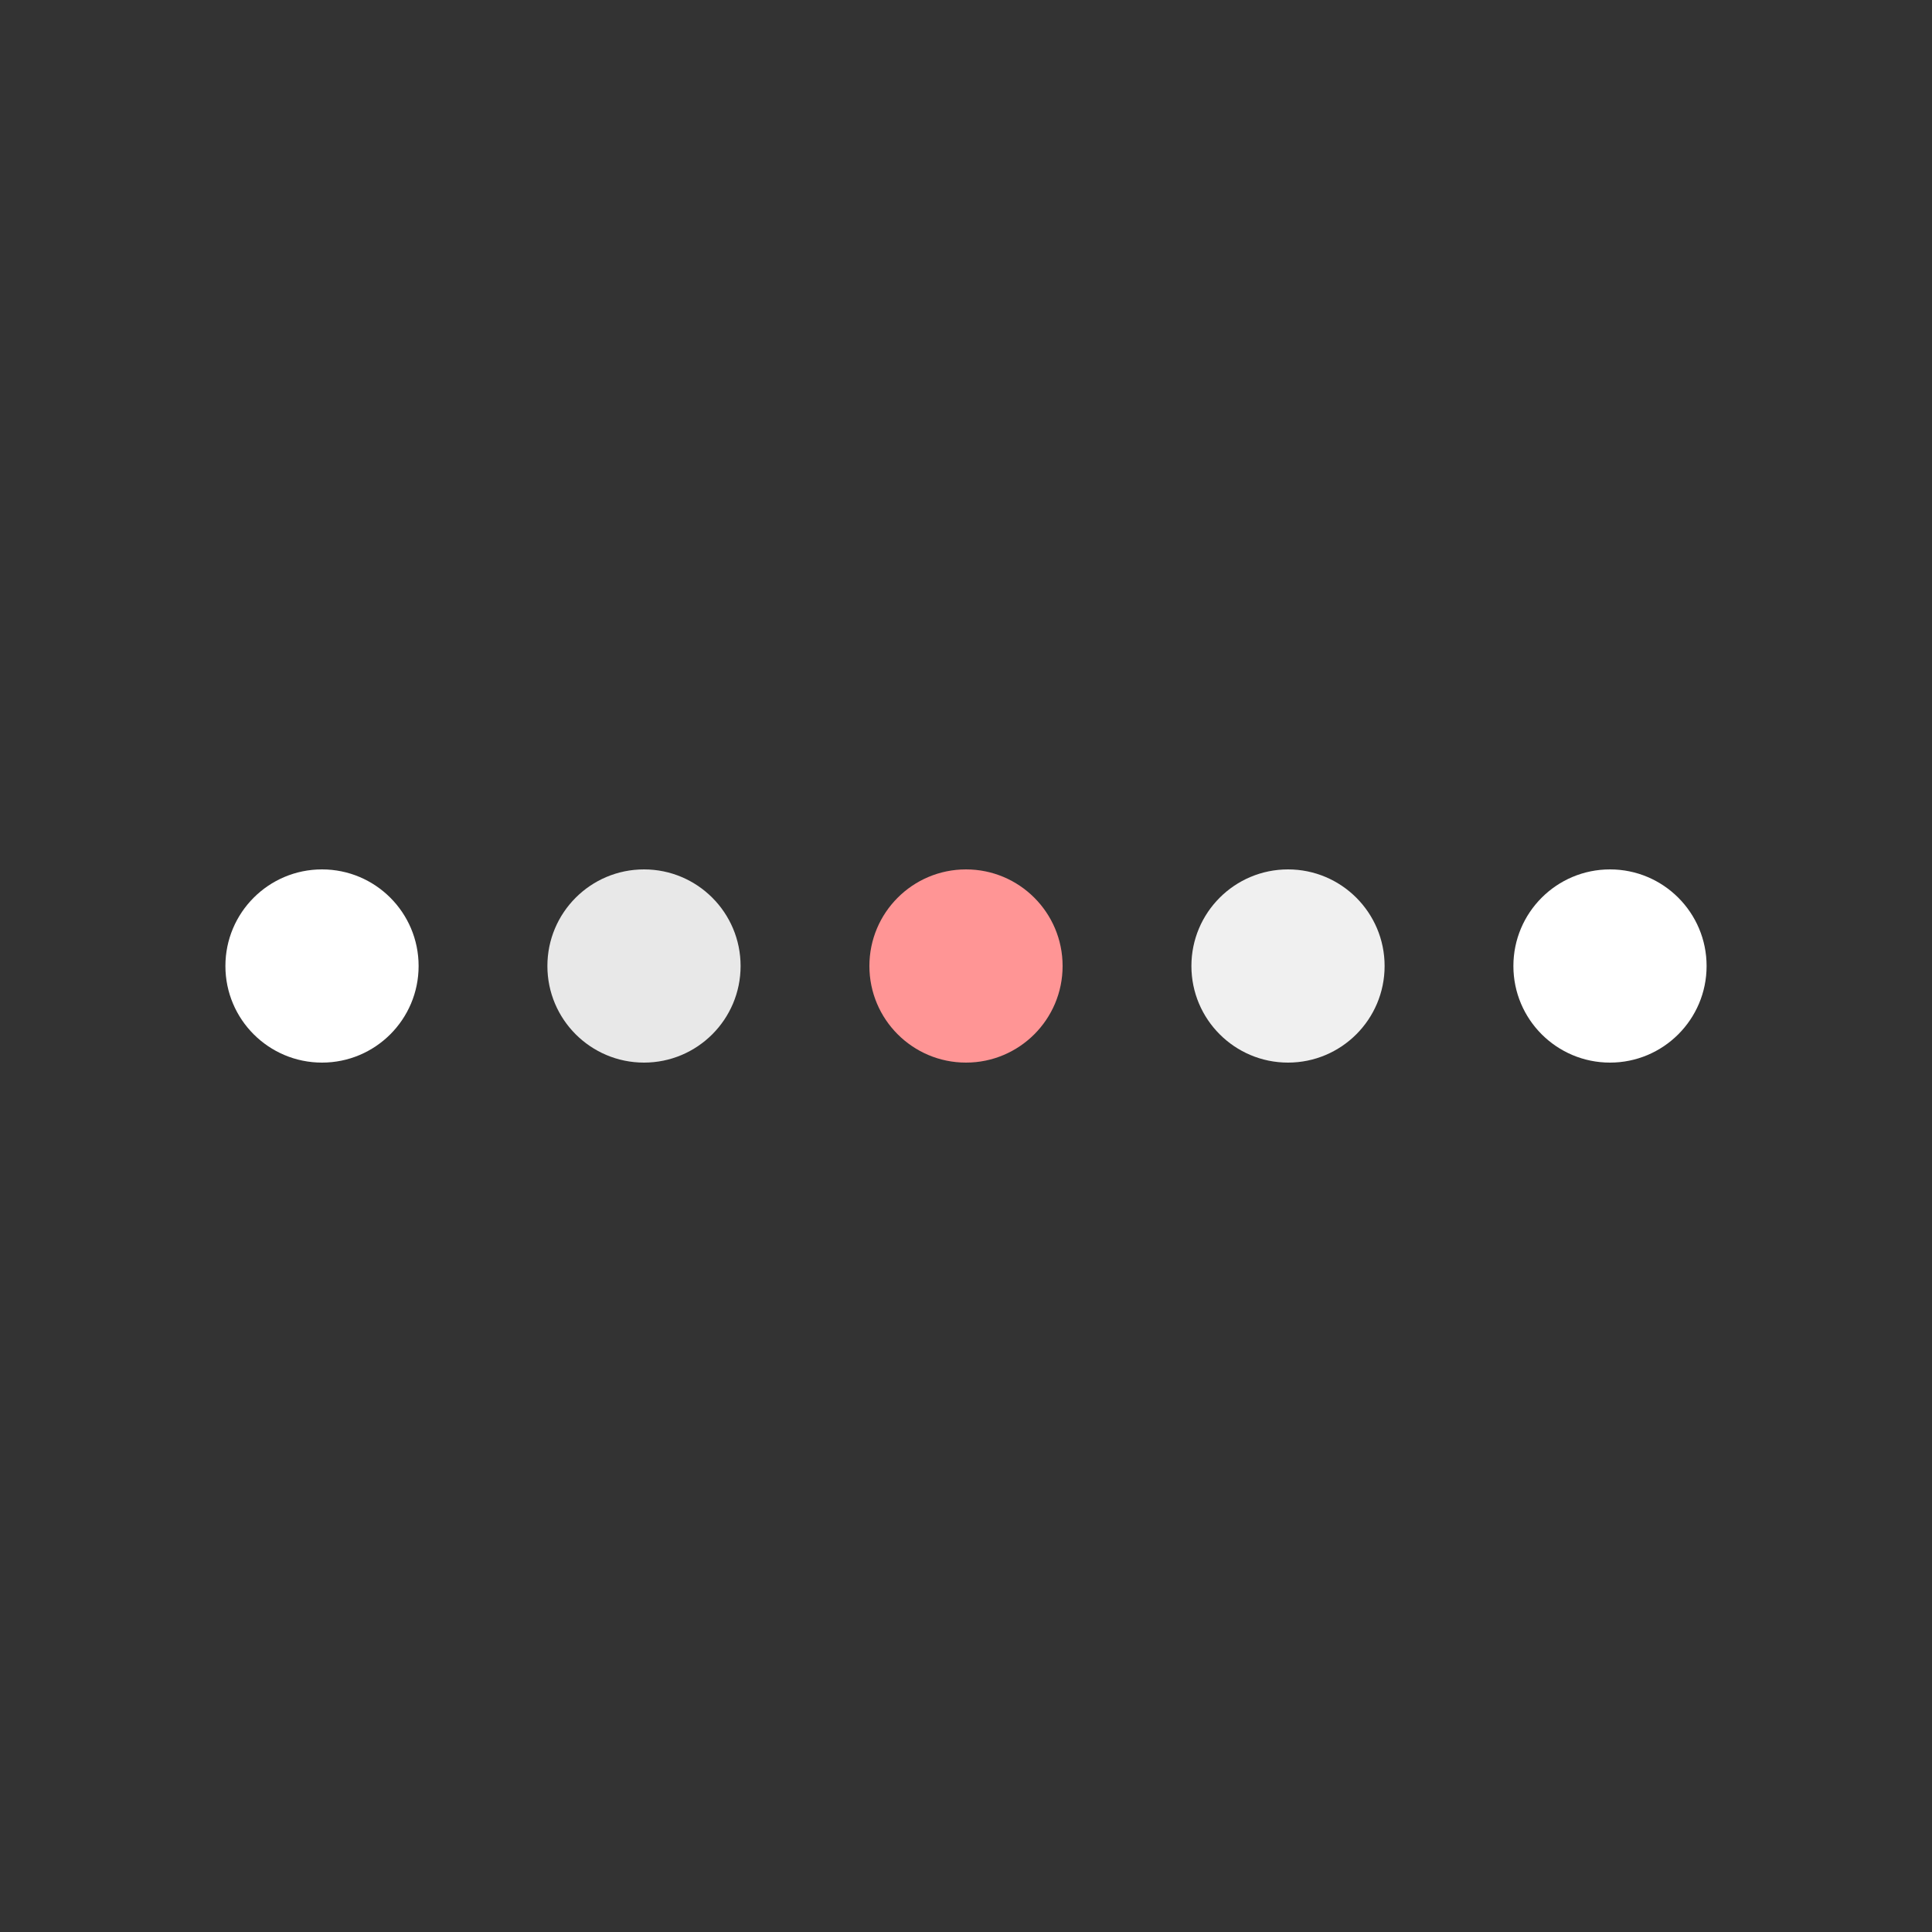 <svg xmlns="http://www.w3.org/2000/svg" width="100px" viewBox="0 0 100 100" preserveAspectRatio="xMidYMid">
    <rect x="0" y="0" width="100" height="100" fill="#333333" stroke="none"/>
    <g transform="translate(16.667 50)">
    <circle cx="0" cy="0" r="5" fill="#ffffff">
    <animateTransform attributeName="transform" type="scale" begin="-0.4s" calcMode="spline" keySplines="0.3 0 0.7 1;0.3 0 0.7 1" values="0;1;0" keyTimes="0;0.5;1" dur="1s" repeatCount="indefinite"></animateTransform>
    </circle>
    </g><g transform="translate(33.333 50)">
    <circle cx="0" cy="0" r="5" fill="#e8e8e8">
    <animateTransform attributeName="transform" type="scale" begin="-0.3s" calcMode="spline" keySplines="0.3 0 0.7 1;0.3 0 0.7 1" values="0;1;0" keyTimes="0;0.5;1" dur="1s" repeatCount="indefinite"></animateTransform>
    </circle>
    </g><g transform="translate(50 50)">
    <circle cx="0" cy="0" r="5" fill="#ff9595">
    <animateTransform attributeName="transform" type="scale" begin="-0.2s" calcMode="spline" keySplines="0.3 0 0.7 1;0.3 0 0.7 1" values="0;1;0" keyTimes="0;0.5;1" dur="1s" repeatCount="indefinite"></animateTransform>
    </circle>
    </g><g transform="translate(66.667 50)">
    <circle cx="0" cy="0" r="5" fill="#f0f0f0">
    <animateTransform attributeName="transform" type="scale" begin="-0.1s" calcMode="spline" keySplines="0.3 0 0.7 1;0.3 0 0.7 1" values="0;1;0" keyTimes="0;0.5;1" dur="1s" repeatCount="indefinite"></animateTransform>
    </circle>
    </g><g transform="translate(83.333 50)">
    <circle cx="0" cy="0" r="5" fill="#ffffff">
    <animateTransform attributeName="transform" type="scale" begin="0s" calcMode="spline" keySplines="0.3 0 0.7 1;0.3 0 0.7 1" values="0;1;0" keyTimes="0;0.5;1" dur="1s" repeatCount="indefinite"></animateTransform>
    </circle>
    </g>
</svg>